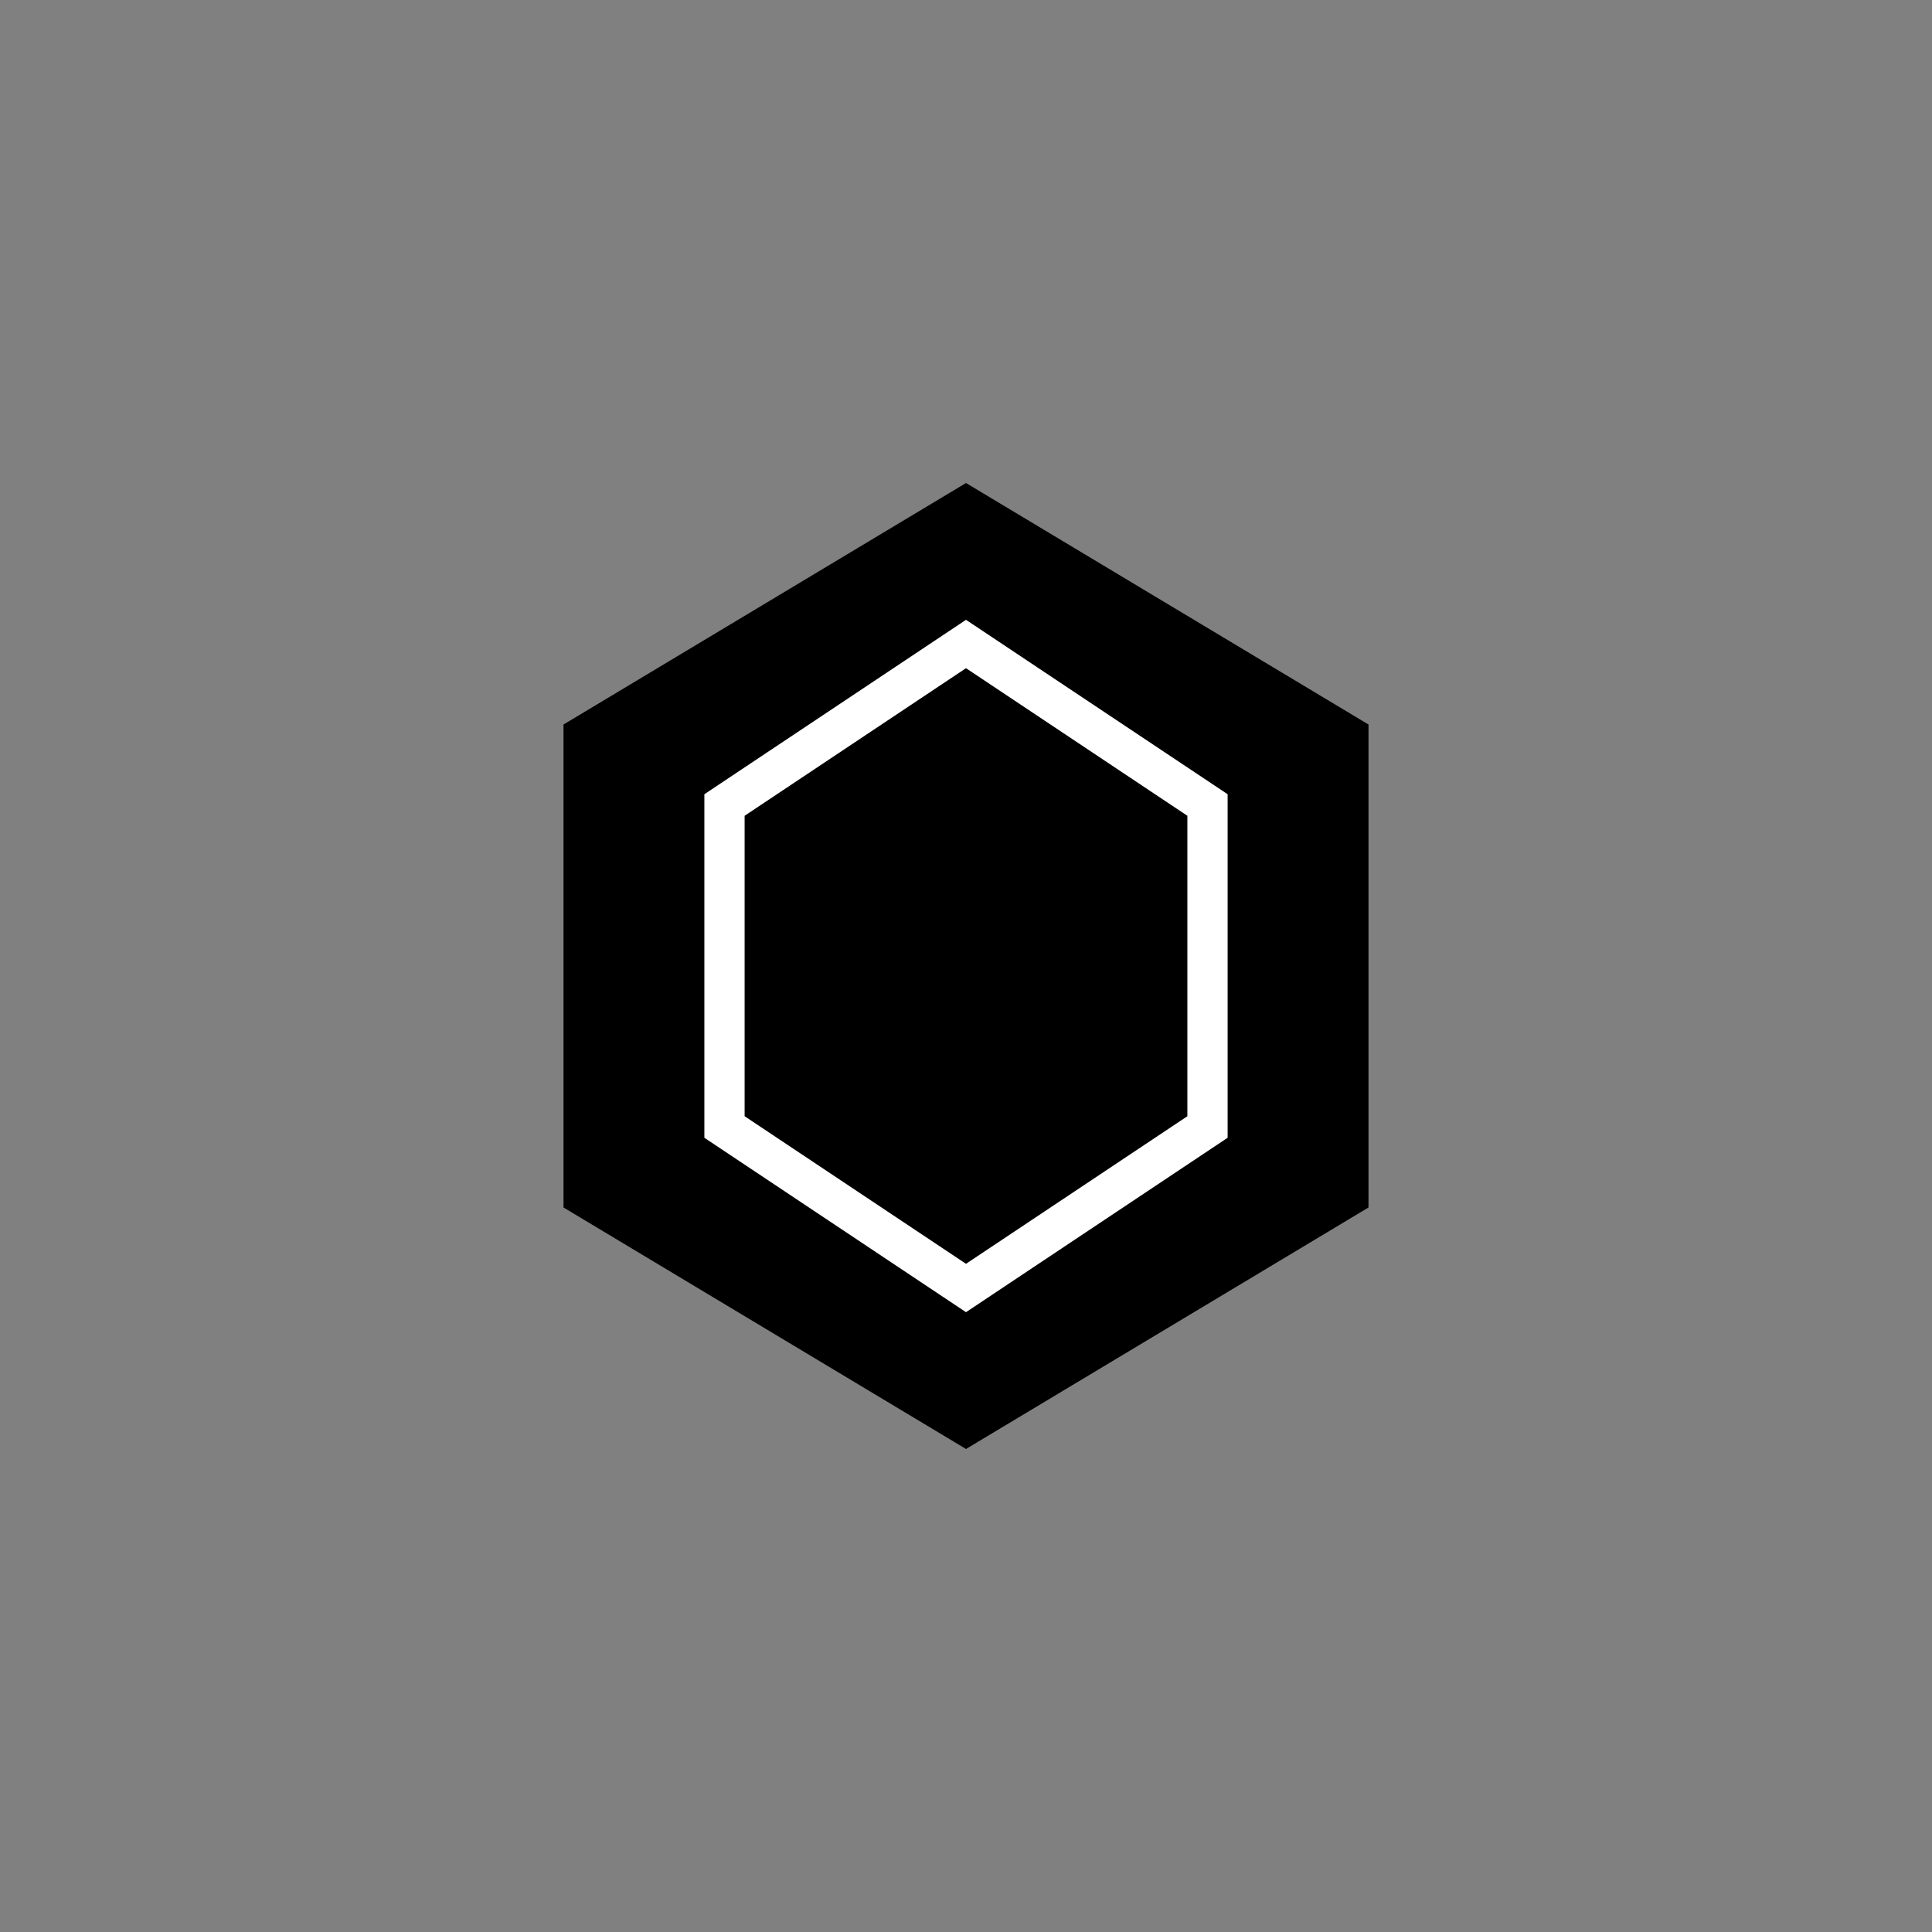 <?xml version="1.0" encoding="UTF-8"?>
<svg width="96" height="96" viewBox="0 0 96 96" fill="none" xmlns="http://www.w3.org/2000/svg">
  <rect x="0" y="0" width="96" height="96" fill="#808080" stroke="none"/>
  <path d="M48 24L68 36V60L48 72L28 60V36L48 24Z" fill="currentColor"/>
  <path d="M48 32L60 40V56L48 64L36 56V40L48 32Z" fill="none" stroke="white" stroke-width="2"/>
</svg>
